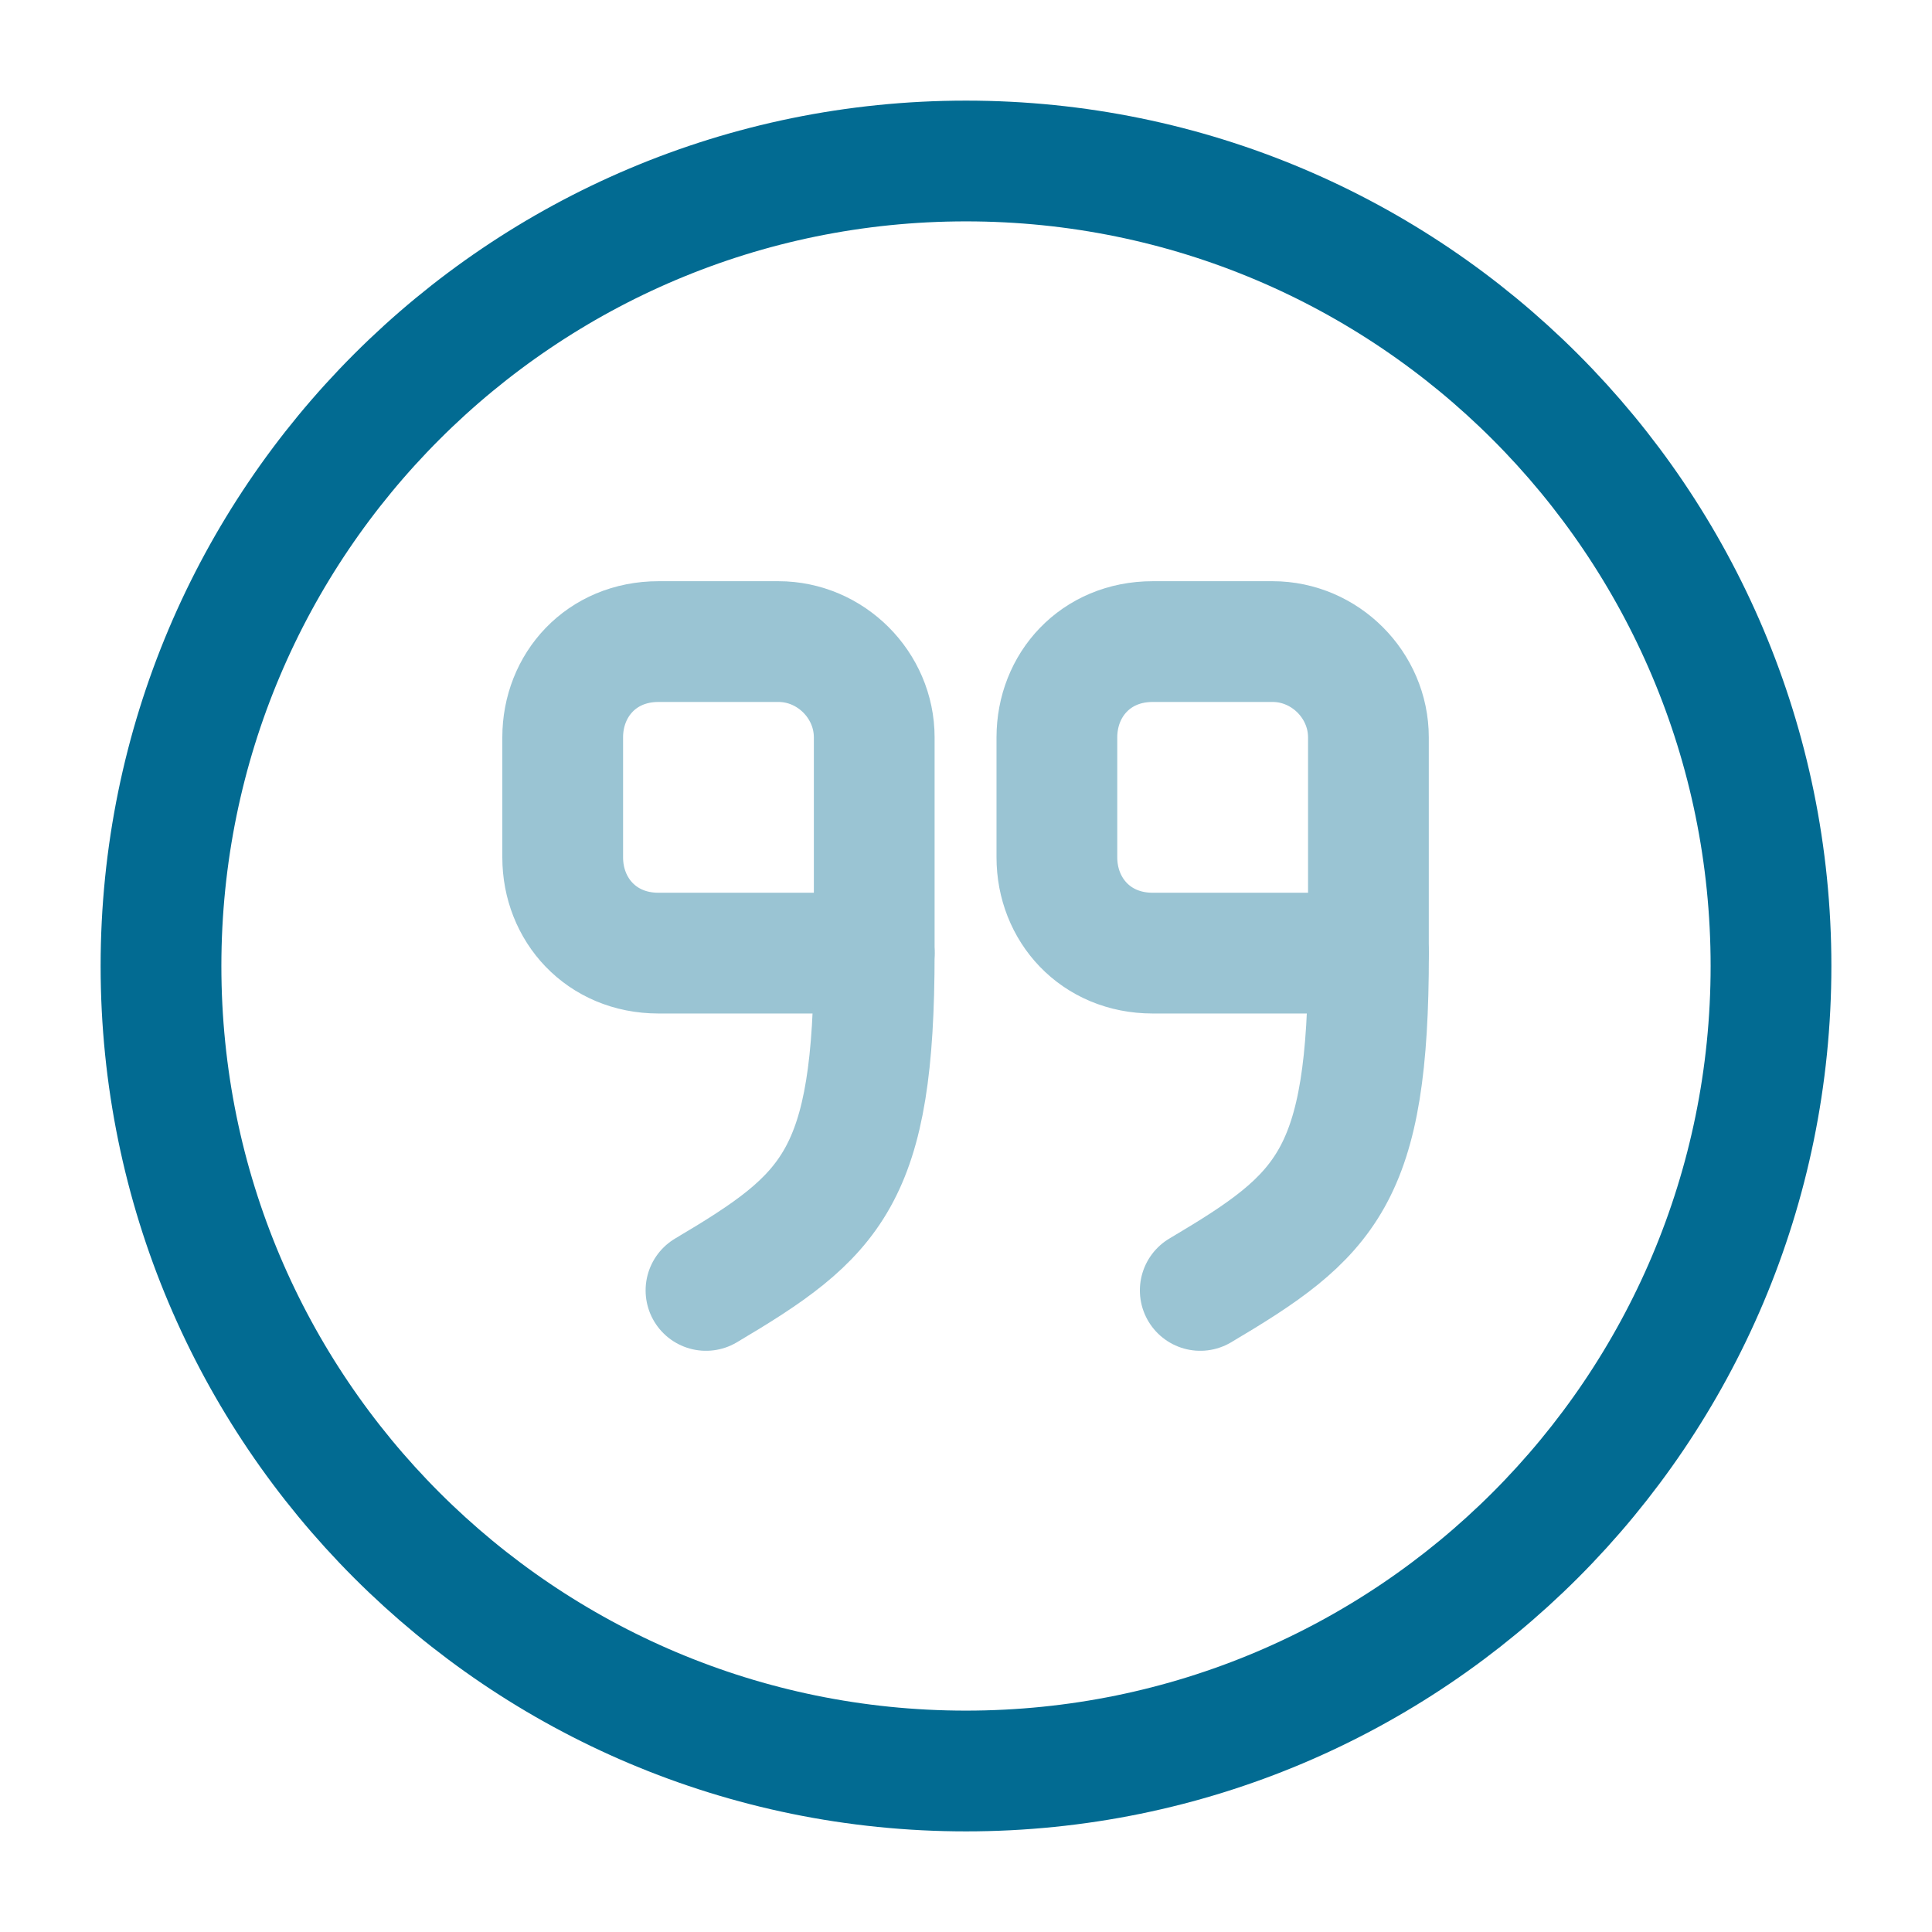 <svg viewBox="0 0 24 24" fill="none" xmlns="http://www.w3.org/2000/svg"><g id="SVGRepo_bgCarrier" stroke-width="0"></g><g id="SVGRepo_tracerCarrier" stroke-linecap="round" stroke-linejoin="round"></g><g id="SVGRepo_iconCarrier"> <g opacity="0.4"> <path d="M16.999 11.84H14.319C13.609 11.84 13.129 11.3 13.129 10.65V9.16C13.129 8.51 13.609 7.97 14.319 7.97H15.809C16.459 7.97 16.999 8.51 16.999 9.16V11.84Z" stroke="#026b92" stroke-width="1.5" stroke-linecap="round" stroke-linejoin="round"></path> <path d="M17 11.84C17 14.63 16.48 15.1 14.91 16.03" stroke="#026b92" stroke-width="1.5" stroke-linecap="round" stroke-linejoin="round"></path> <path d="M10.86 11.84H8.18C7.47 11.84 6.99 11.3 6.99 10.65V9.16C6.99 8.51 7.47 7.97 8.18 7.97H9.67C10.32 7.97 10.86 8.51 10.86 9.16V11.84Z" stroke="#026b92" stroke-width="1.5" stroke-linecap="round" stroke-linejoin="round"></path> <path d="M10.86 11.84C10.86 14.63 10.339 15.1 8.77 16.03" stroke="#026b92" stroke-width="1.5" stroke-linecap="round" stroke-linejoin="round"></path> </g> <path d="M12 22C17.523 22 22 17.523 22 12C22 6.477 17.523 2 12 2C6.477 2 2 6.477 2 12C2 17.523 6.477 22 12 22Z" stroke="#026b92" stroke-width="1.5" stroke-linecap="round" stroke-linejoin="round"></path> </g></svg>